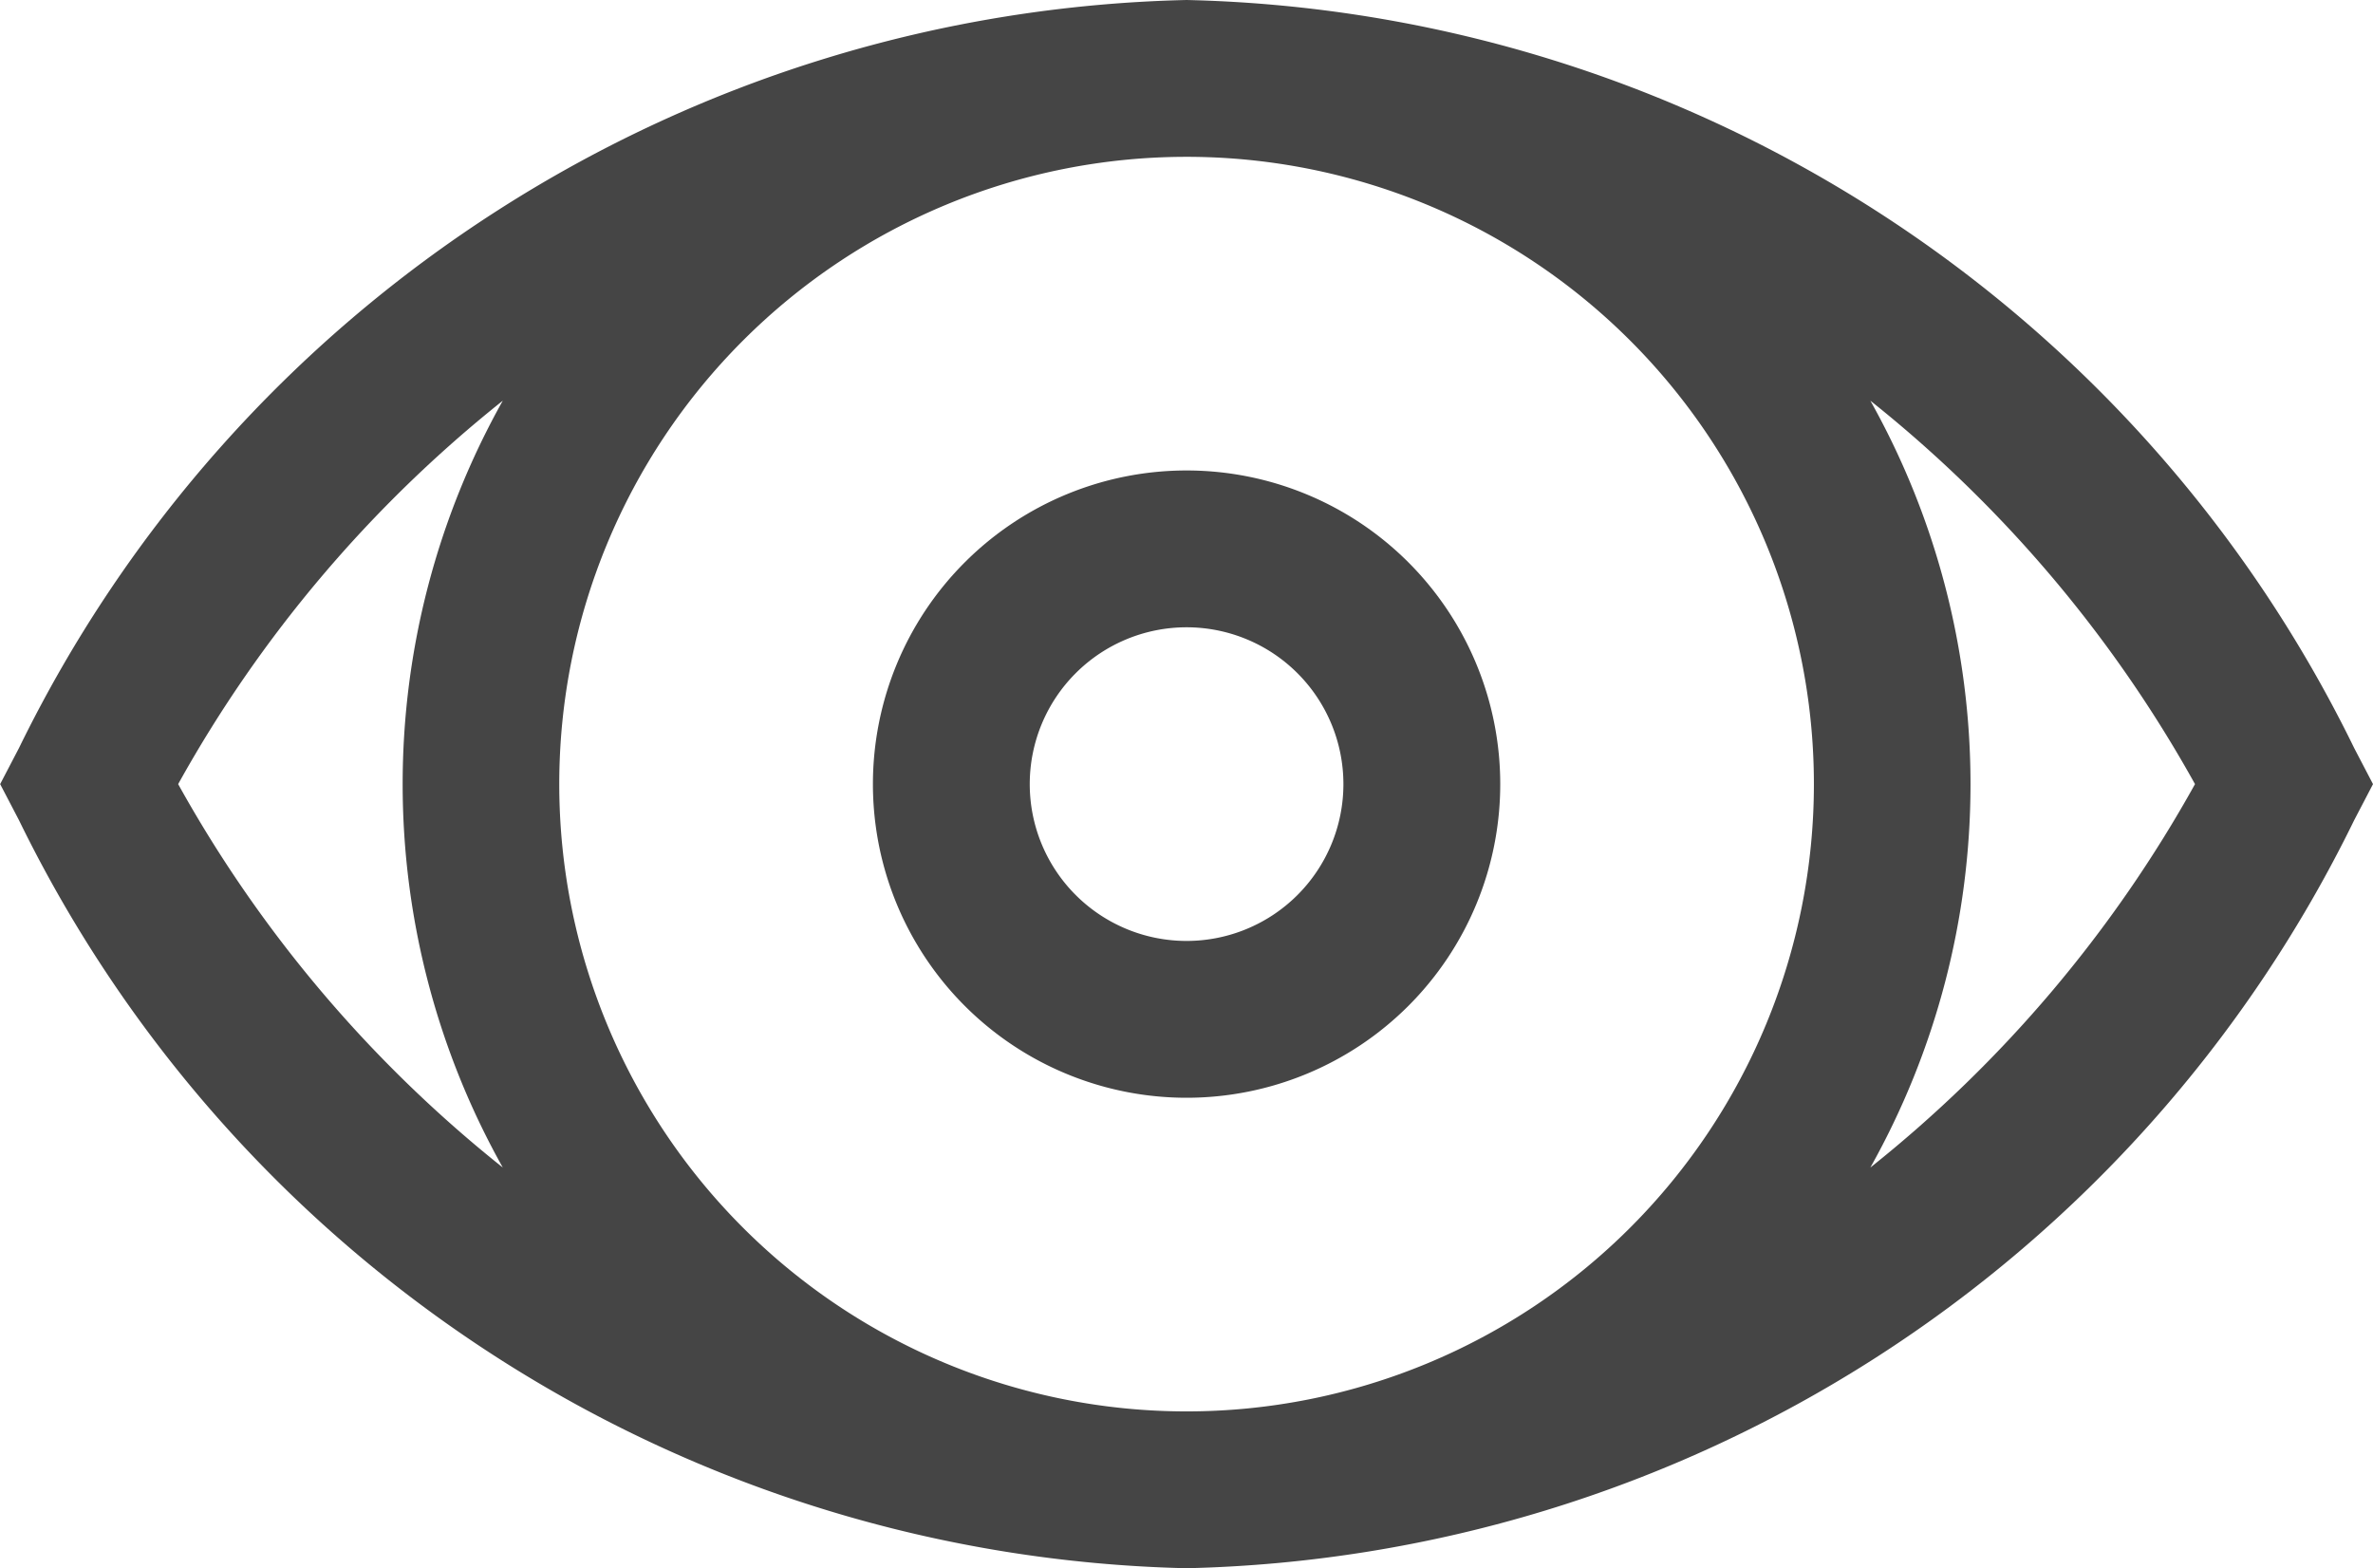 <svg xmlns="http://www.w3.org/2000/svg" width="30.262" height="20" viewBox="0 0 30.262 20">
  <g id="iconfinder_outlined_visibility_4280479" transform="translate(-0.868 -6)">
    <path id="Path_301" data-name="Path 301" d="M30.89,15.54A17,17,0,0,0,16,6,17,17,0,0,0,1.11,15.54L.87,16l.24.46A17,17,0,0,0,16,26a17,17,0,0,0,14.89-9.54l.24-.46ZM24,16a8,8,0,1,1-8-8A8,8,0,0,1,24,16ZM3.14,16a16.47,16.47,0,0,1,4.14-4.89,10,10,0,0,0,0,9.78A16.47,16.47,0,0,1,3.14,16Zm21.58,4.89a10,10,0,0,0,0-9.78A16.47,16.47,0,0,1,28.86,16,16.47,16.47,0,0,1,24.72,20.89Z" fill="#454545"/>
    <path id="Path_302" data-name="Path 302" d="M16,20a4,4,0,1,0-4-4,4,4,0,0,0,4,4Zm0-6a2,2,0,1,1-2,2A2,2,0,0,1,16,14Z" fill="#454545"/>
  </g>
</svg>
